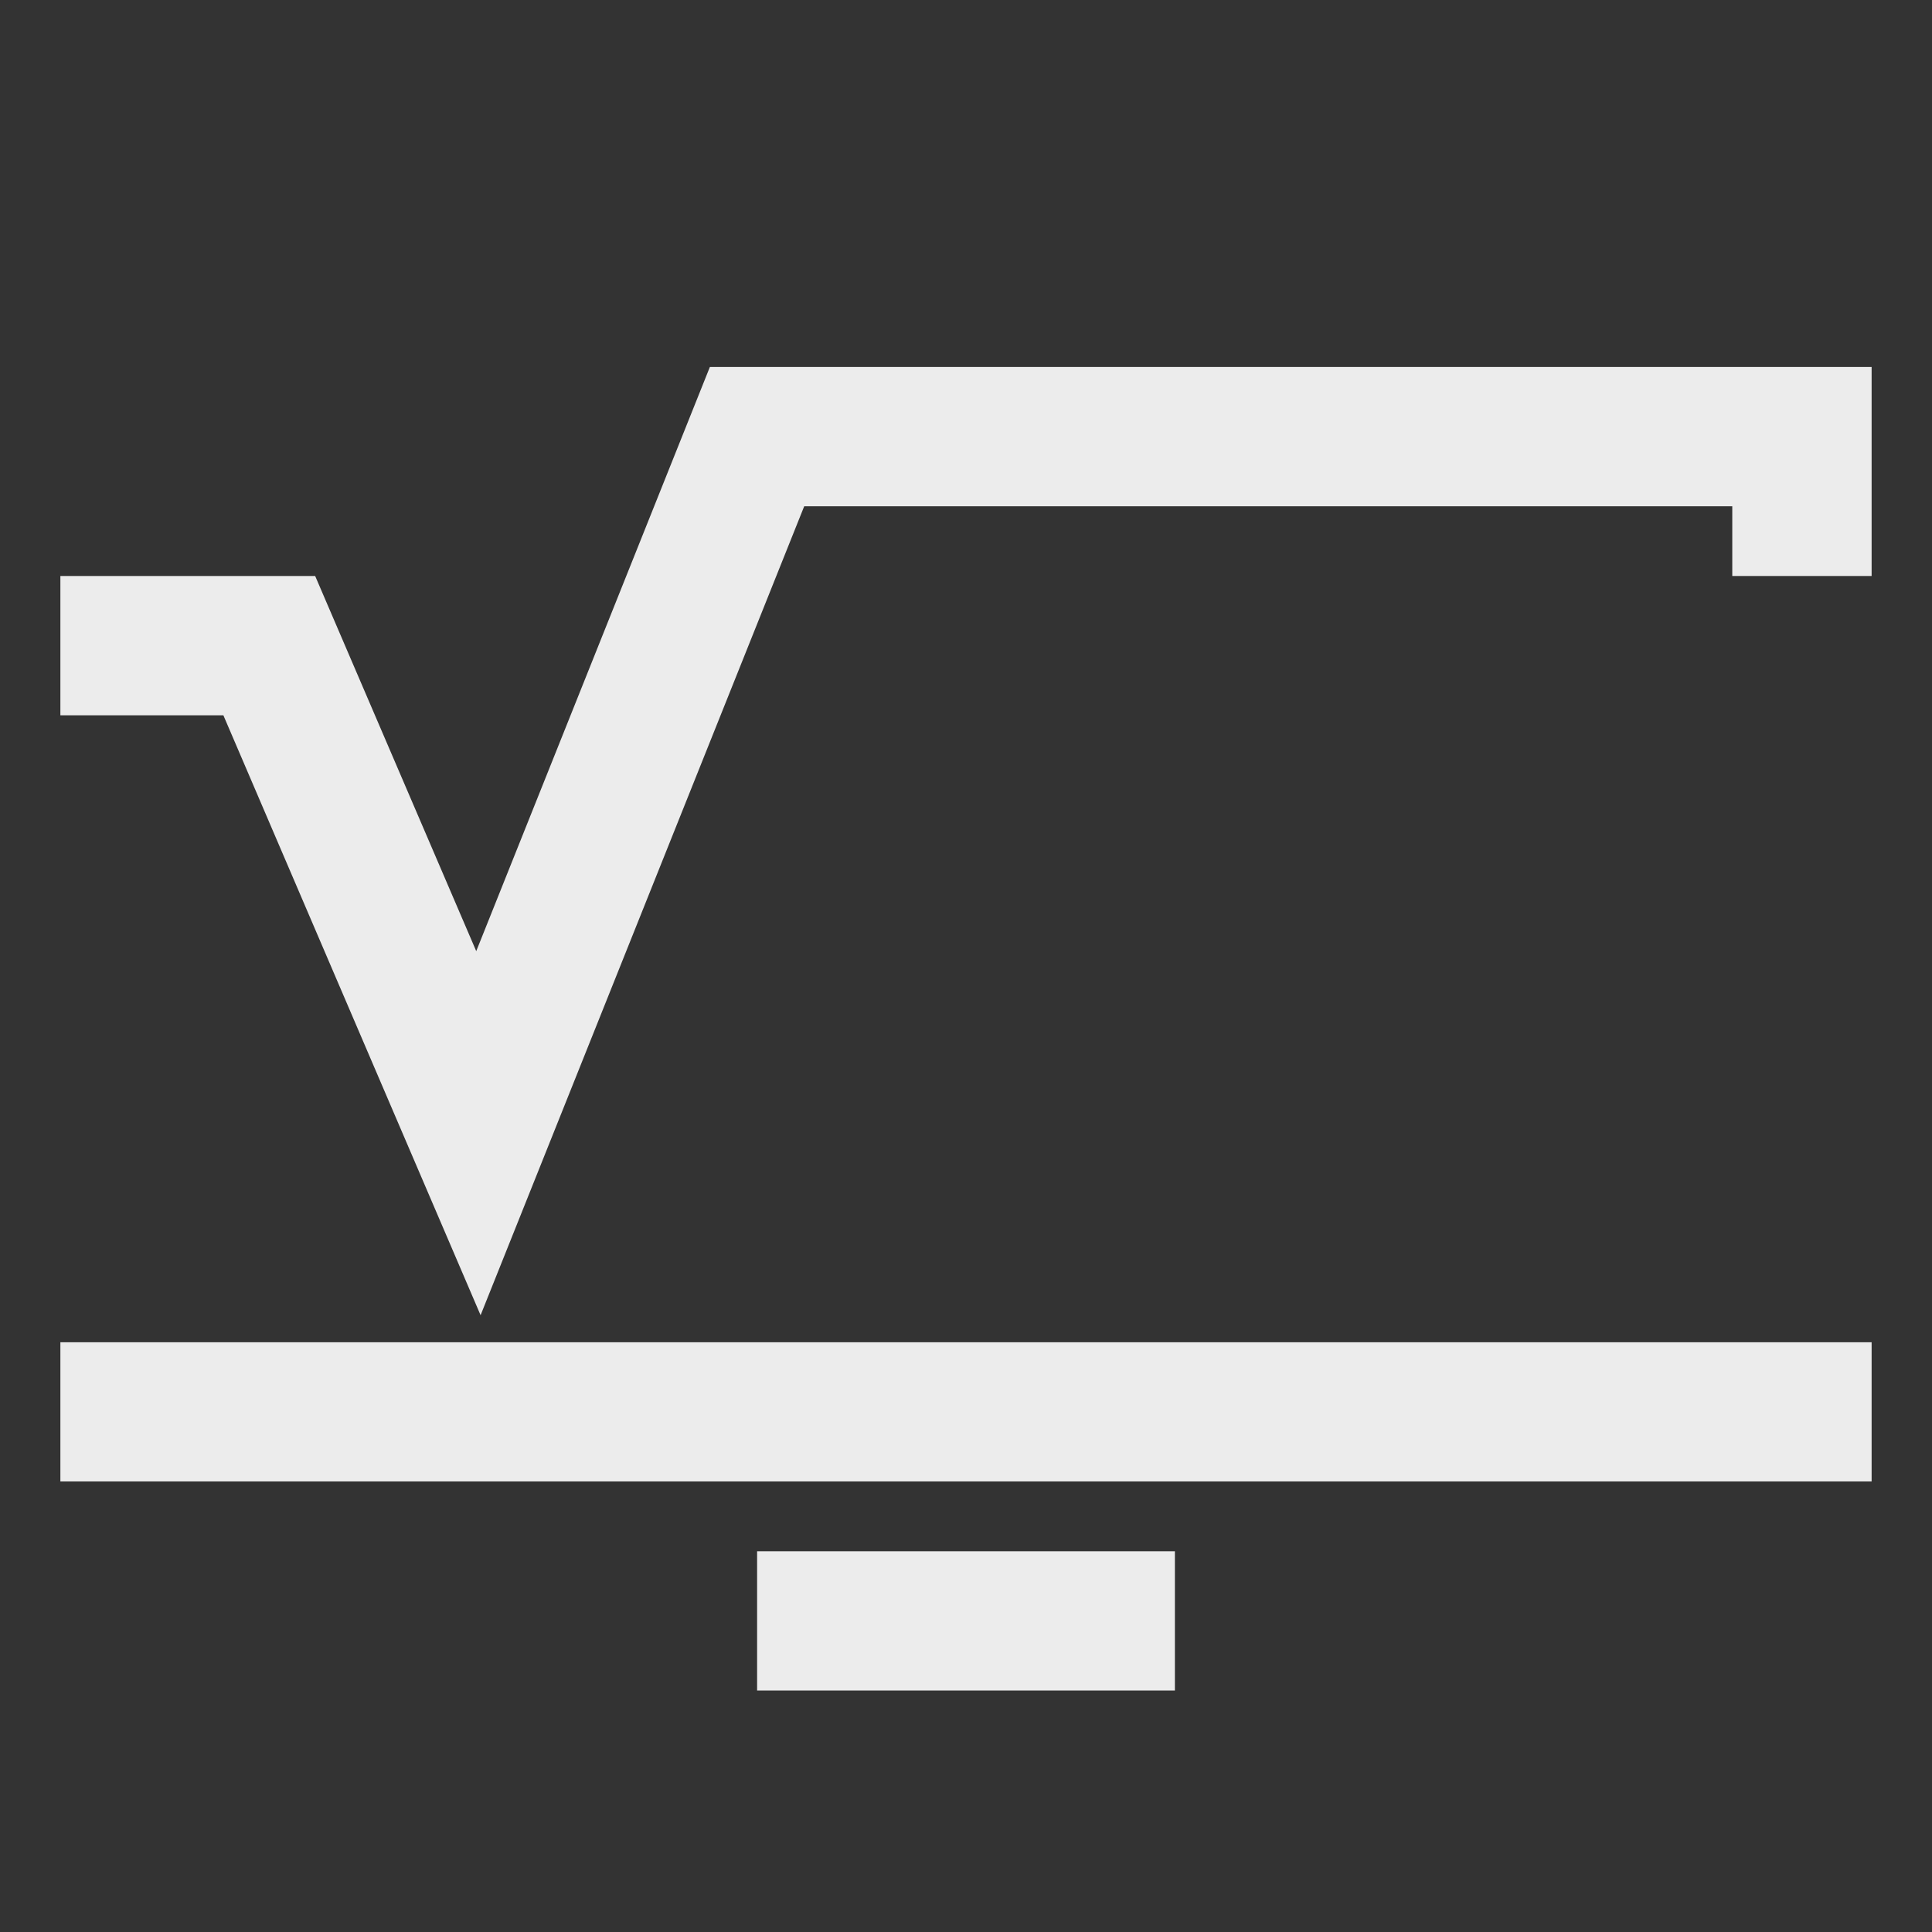 <svg width="16" height="16">
  <rect width="100%" height="100%" fill="#333333" stroke="none"/>
  <path fill="currentColor" d="M5.879 3.039 3.944 7.877 2.61 4.77H.5v1.154h1.35l2.13 4.968 2.68-6.699h7.686v.577H15.5V3.039zM.5 11.116v1.153h15v-1.153zm5.77 1.731V14h3.46v-1.153zm33.312 242.571H38.29v.783c-.487-.645-1.07-.92-1.916-.92-1.736 0-2.985 1.301-2.985 3.09 0 1.767 1.239 3.048 2.953 3.048.826 0 1.387-.265 1.948-.9v.762h1.29zm-3.059 1.154c1.006 0 1.725.751 1.725 1.82 0 .423-.17.91-.423 1.206-.286.34-.741.53-1.28.53-1.027 0-1.736-.699-1.736-1.725 0-1.07.709-1.831 1.714-1.831z" color="#ececec"/>
</svg>

